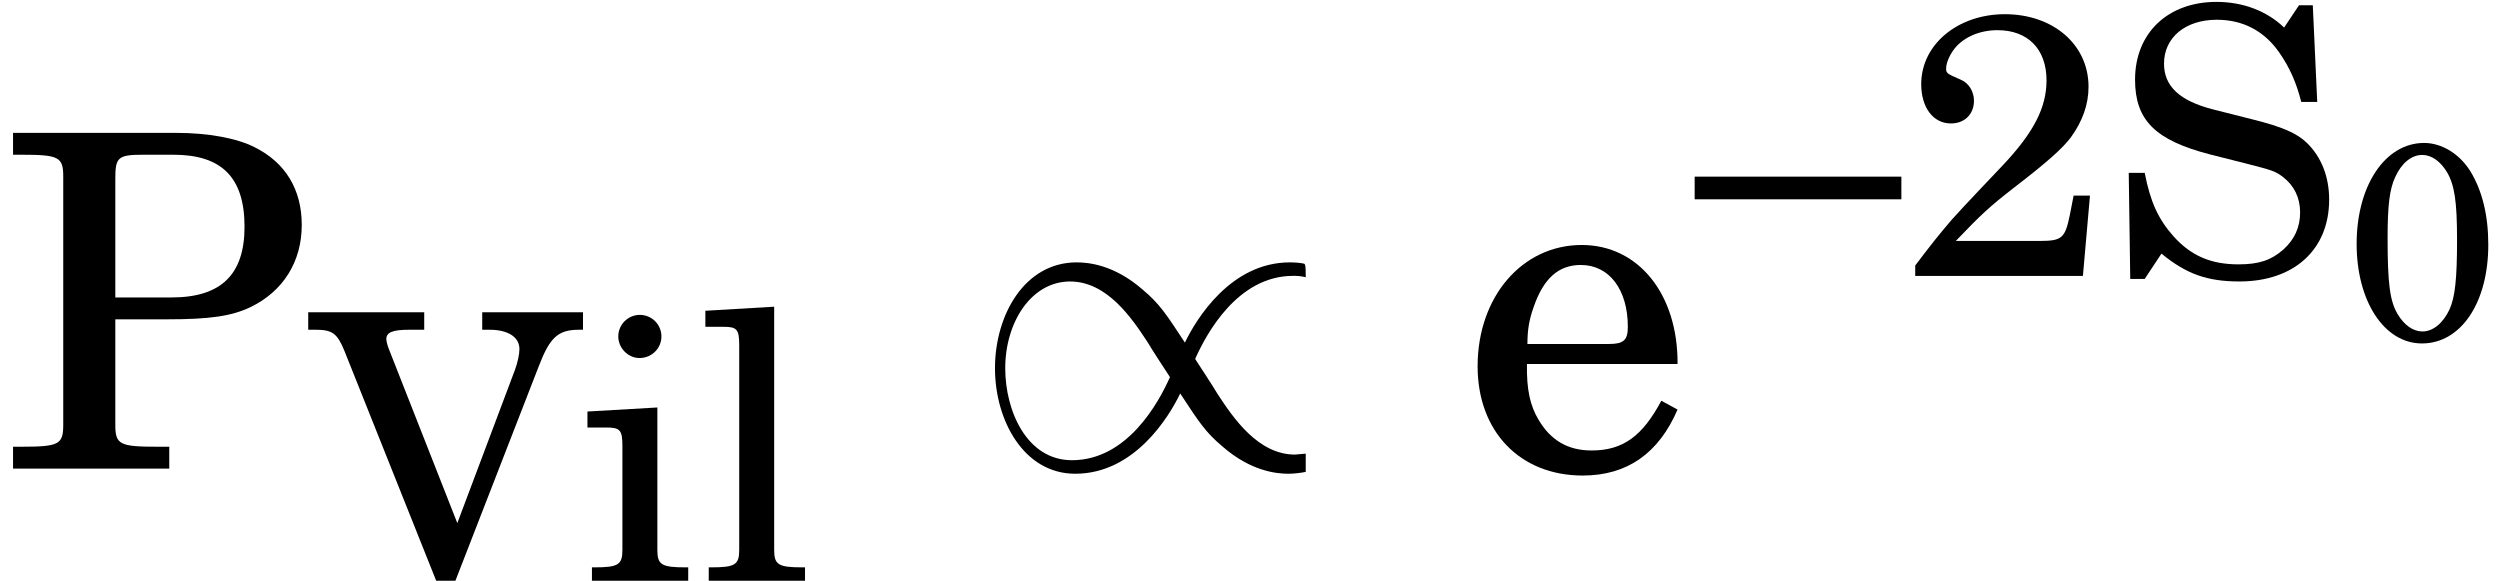 <?xml version='1.0' encoding='UTF-8'?>
<!-- This file was generated by dvisvgm 3.2.2 -->
<svg version='1.1' xmlns='http://www.w3.org/2000/svg' xmlns:xlink='http://www.w3.org/1999/xlink' width='53.378pt' height='12.4pt' viewBox='144.662 -13.95 53.378 12.4'>
<defs>
<use id='g3-50' xlink:href='#g1-50' transform='scale(1.333)'/>
<use id='g3-83' xlink:href='#g1-83' transform='scale(1.333)'/>
<use id='g3-86' xlink:href='#g1-86' transform='scale(1.333)'/>
<use id='g3-105' xlink:href='#g1-105' transform='scale(1.333)'/>
<use id='g3-108' xlink:href='#g1-108' transform='scale(1.333)'/>
<use id='g3-150' xlink:href='#g1-150' transform='scale(1.333)'/>
<use id='g5-80' xlink:href='#g1-80' transform='scale(1.667)'/>
<use id='g5-101' xlink:href='#g1-101' transform='scale(1.667)'/>
<path id='g6-47' d='M7.193-.319C7.153-.319 6.994-.299 6.964-.299C6.177-.299 5.649-1.076 5.31-1.594C5.21-1.763 4.941-2.172 4.832-2.341C5.071-2.879 5.738-4.115 6.924-4.115C6.994-4.115 7.083-4.115 7.193-4.085C7.193-4.344 7.183-4.354 7.163-4.374C7.093-4.394 6.944-4.403 6.854-4.403C5.589-4.403 4.852-3.188 4.613-2.69C4.214-3.298 4.075-3.517 3.706-3.826C3.098-4.354 2.55-4.403 2.301-4.403C1.196-4.403 .558-3.288 .558-2.142C.558-1.026 1.176 .11 2.271 .11C3.537 .11 4.274-1.106 4.513-1.604C4.912-.996 5.051-.777 5.42-.468C6.027 .06 6.575 .11 6.824 .11C6.944 .11 7.103 .09 7.193 .07V-.319ZM4.294-1.953C4.055-1.415 3.387-.179 2.202-.179C1.235-.179 .777-1.235 .777-2.142C.777-3.128 1.335-3.995 2.162-3.995C2.949-3.995 3.477-3.218 3.816-2.7C3.915-2.531 4.184-2.122 4.294-1.953Z'/>
<path id='g1-48' d='M1.691-4.192C.858-4.192 .25-3.281 .25-2.037C.25-.81 .84 .089 1.644 .089C2.477 .089 3.061-.78 3.061-2.019C3.061-2.65 2.93-3.174 2.68-3.585C2.448-3.96 2.066-4.192 1.691-4.192ZM1.65-3.936C1.846-3.936 2.037-3.805 2.18-3.567C2.34-3.293 2.394-2.942 2.394-2.126C2.394-1.292 2.352-.899 2.233-.637C2.096-.345 1.882-.167 1.656-.167C1.459-.167 1.268-.298 1.126-.536C.959-.816 .911-1.191 .911-2.162C.911-2.853 .953-3.204 1.072-3.46C1.209-3.764 1.423-3.936 1.65-3.936Z'/>
<path id='g1-50' d='M3.007-1.286H2.745L2.686-.983C2.608-.601 2.561-.56 2.192-.56H.858C1.268-.989 1.405-1.114 1.787-1.411C2.329-1.828 2.561-2.037 2.698-2.215C2.888-2.477 2.984-2.745 2.984-3.031C2.984-3.704 2.418-4.192 1.644-4.192C.887-4.192 .304-3.704 .304-3.073C.304-2.698 .494-2.442 .78-2.442C1-2.442 1.149-2.591 1.149-2.805C1.149-2.954 1.066-3.091 .935-3.144C.715-3.24 .703-3.246 .703-3.323C.703-3.412 .762-3.549 .846-3.651C.995-3.829 1.245-3.936 1.525-3.936C2.013-3.936 2.311-3.633 2.311-3.132C2.311-2.692 2.102-2.293 1.608-1.769L1.257-1.399C1.048-1.179 .893-1.012 .792-.899C.578-.649 .47-.512 .208-.167V0H2.894L3.007-1.286Z'/>
<path id='g1-80' d='M1.477-1.912H2.15C2.686-1.912 2.966-1.953 3.204-2.066C3.627-2.269 3.865-2.65 3.865-3.121C3.865-3.573 3.657-3.919 3.263-4.115C3.031-4.234 2.662-4.3 2.251-4.3H.167V-4.02H.274C.756-4.02 .81-3.99 .81-3.74V-3.567V-.732V-.56C.81-.31 .756-.28 .274-.28H.167V0H2.168V-.28H2.013C1.53-.28 1.477-.31 1.477-.56V-.732V-1.912ZM1.477-2.192V-3.716C1.477-3.99 1.513-4.02 1.84-4.02H2.221C2.841-4.02 3.132-3.728 3.132-3.097C3.132-2.483 2.829-2.192 2.197-2.192H1.477Z'/>
<path id='g1-83' d='M3.252-4.335H3.031L2.793-3.978C2.513-4.246 2.132-4.389 1.709-4.389C.929-4.389 .405-3.889 .405-3.144C.405-2.495 .727-2.174 1.602-1.947L2.168-1.804C2.608-1.691 2.65-1.679 2.775-1.584C2.954-1.447 3.049-1.251 3.049-1.018C3.049-.78 2.96-.584 2.781-.423C2.585-.25 2.388-.185 2.061-.185C1.62-.185 1.304-.322 1.024-.631C.774-.911 .649-1.191 .56-1.65H.304L.328 .048H.56L.828-.357C1.227-.03 1.56 .089 2.078 .089C2.954 .089 3.514-.423 3.514-1.221C3.514-1.59 3.389-1.906 3.156-2.132C2.995-2.287 2.763-2.388 2.287-2.507L1.65-2.668C1.12-2.805 .869-3.037 .869-3.4C.869-3.817 1.209-4.103 1.715-4.103C2.132-4.103 2.471-3.925 2.71-3.585C2.882-3.341 2.99-3.091 3.067-2.787H3.323L3.252-4.335Z'/>
<path id='g1-86' d='M2.34-.923L1.251-3.692C1.221-3.764 1.203-3.835 1.203-3.871C1.203-3.978 1.304-4.02 1.572-4.02H1.81V-4.3H-.048V-4.02H.071C.339-4.02 .417-3.96 .53-3.686L2.037 .089H2.275L3.645-3.436C3.823-3.901 3.954-4.02 4.294-4.02H4.353V-4.3H2.739V-4.02H2.853C3.156-4.02 3.335-3.901 3.335-3.71C3.335-3.627 3.305-3.49 3.263-3.377L2.34-.923Z'/>
<path id='g1-101' d='M2.769-1.34C2.775-2.233 2.269-2.864 1.542-2.864C.78-2.864 .208-2.203 .208-1.31C.208-.476 .75 .089 1.554 .089C2.12 .089 2.525-.191 2.769-.756L2.561-.869C2.317-.411 2.066-.232 1.667-.232C1.364-.232 1.143-.363 .989-.625C.881-.804 .834-1.012 .84-1.34H2.769ZM.846-1.596C.846-1.781 .869-1.912 .929-2.078C1.054-2.436 1.245-2.608 1.53-2.608C1.894-2.608 2.132-2.293 2.132-1.816C2.132-1.644 2.078-1.596 1.888-1.596H.846Z'/>
<path id='g1-105' d='M1.227-2.775L.107-2.71V-2.454H.411C.631-2.454 .667-2.412 .667-2.156V-.732V-.494C.667-.256 .601-.214 .22-.214H.179V0H1.721V-.214H1.679C1.292-.214 1.227-.256 1.227-.494V-.732V-2.775ZM.947-4.258C.756-4.258 .601-4.103 .601-3.913C.601-3.728 .756-3.567 .941-3.567C1.137-3.567 1.292-3.722 1.292-3.913S1.137-4.258 .947-4.258Z'/>
<path id='g1-108' d='M1.215-4.389L.113-4.324V-4.067H.405C.619-4.067 .655-4.026 .655-3.77V-.732V-.494C.655-.256 .59-.214 .208-.214H.167V0H1.709V-.214H1.667C1.28-.214 1.215-.256 1.215-.494V-.732V-4.389Z'/>
<path id='g1-150' d='M0-1.59V-1.227H3.311V-1.59H0Z'/>
</defs>
<g id='page1'>
<use x='144.662' y='-3.945' xlink:href='#g5-80'/>
<use x='151.307' y='-1.551' xlink:href='#g3-86'/>
<use x='157.062' y='-1.551' xlink:href='#g3-105'/>
<use x='159.572' y='-1.551' xlink:href='#g3-108'/>
<use x='165.348' y='-3.945' xlink:href='#g6-47'/>
<use x='175.864' y='-3.945' xlink:href='#g5-101'/>
<use x='180.845' y='-8.059' xlink:href='#g3-150'/>
<use x='185.277' y='-8.059' xlink:href='#g3-50'/>
<use x='189.708' y='-8.059' xlink:href='#g3-83'/>
<use x='194.729' y='-6.706' xlink:href='#g1-48'/>
</g>
</svg>